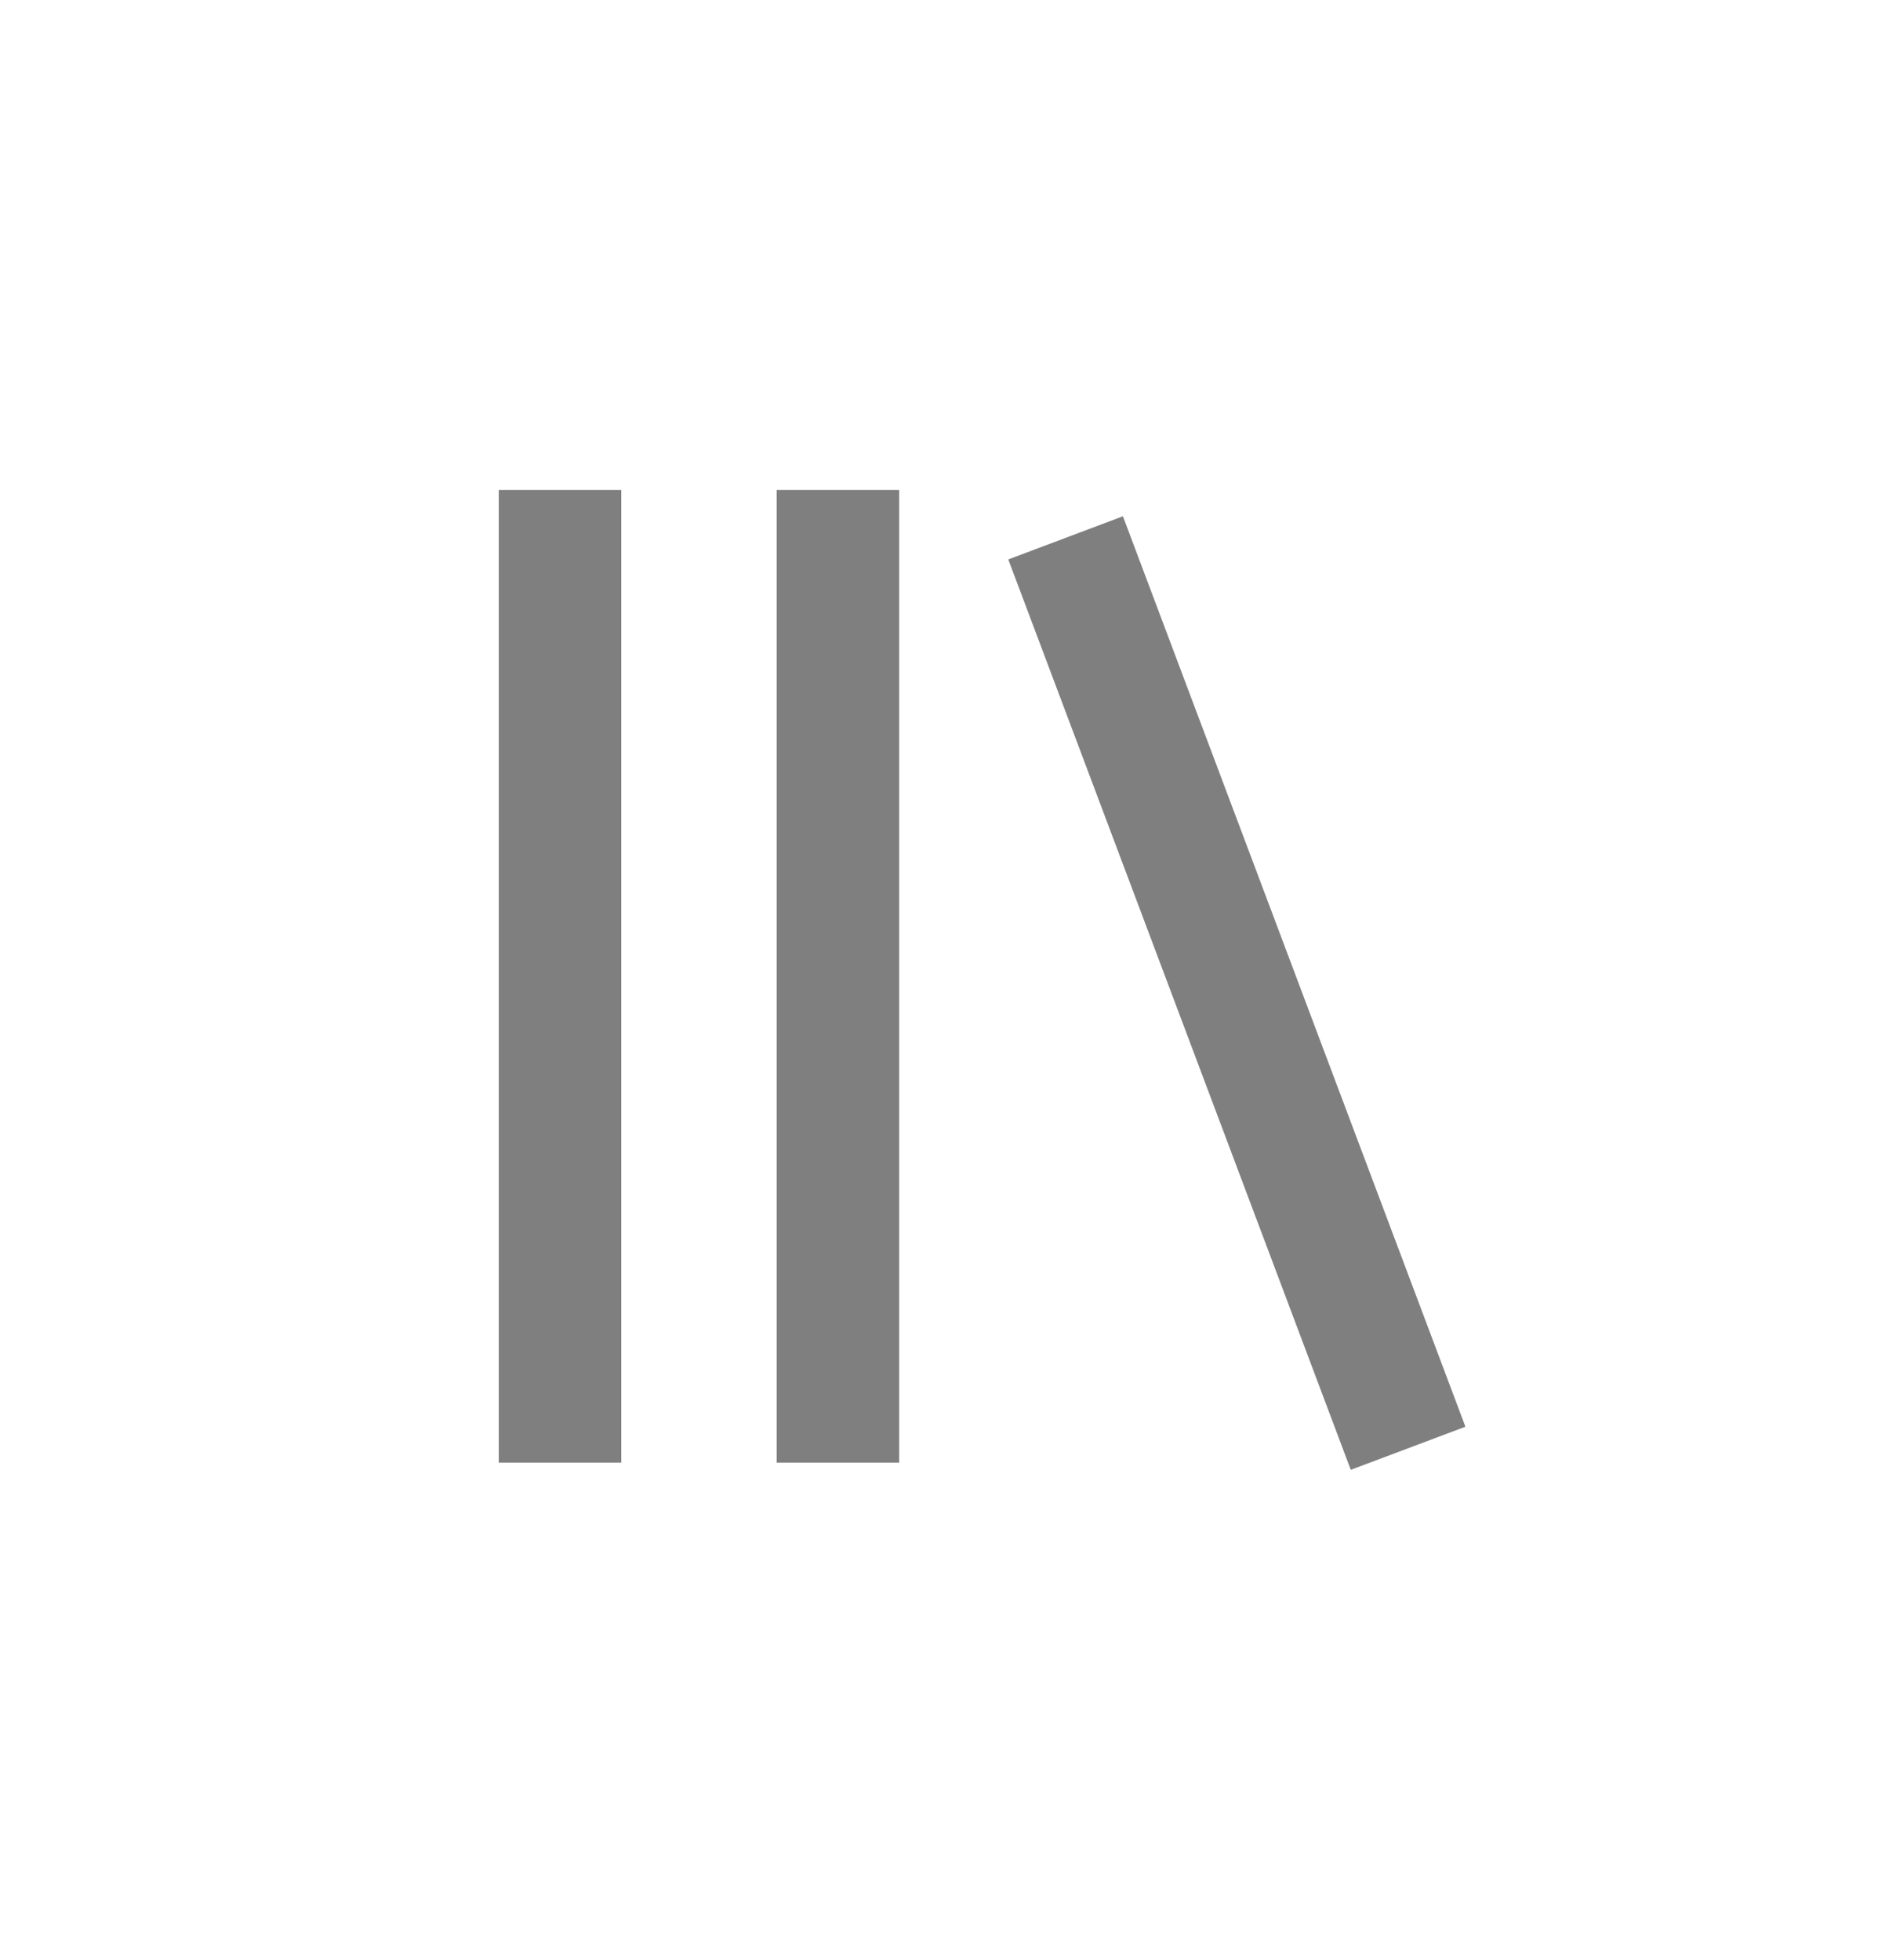 <svg width="46" height="48" viewBox="0 0 46 48" fill="none" xmlns="http://www.w3.org/2000/svg">
<path fill-rule="evenodd" clip-rule="evenodd" d="M12.217 35.824V12H15.217V35.824H12.217ZM19.024 35.824V12H22.024V35.824H19.024ZM24.697 13.702L33.086 36L35.894 34.944L27.505 12.645L24.697 13.702Z" fill="#7F7F7F"/>
</svg>
